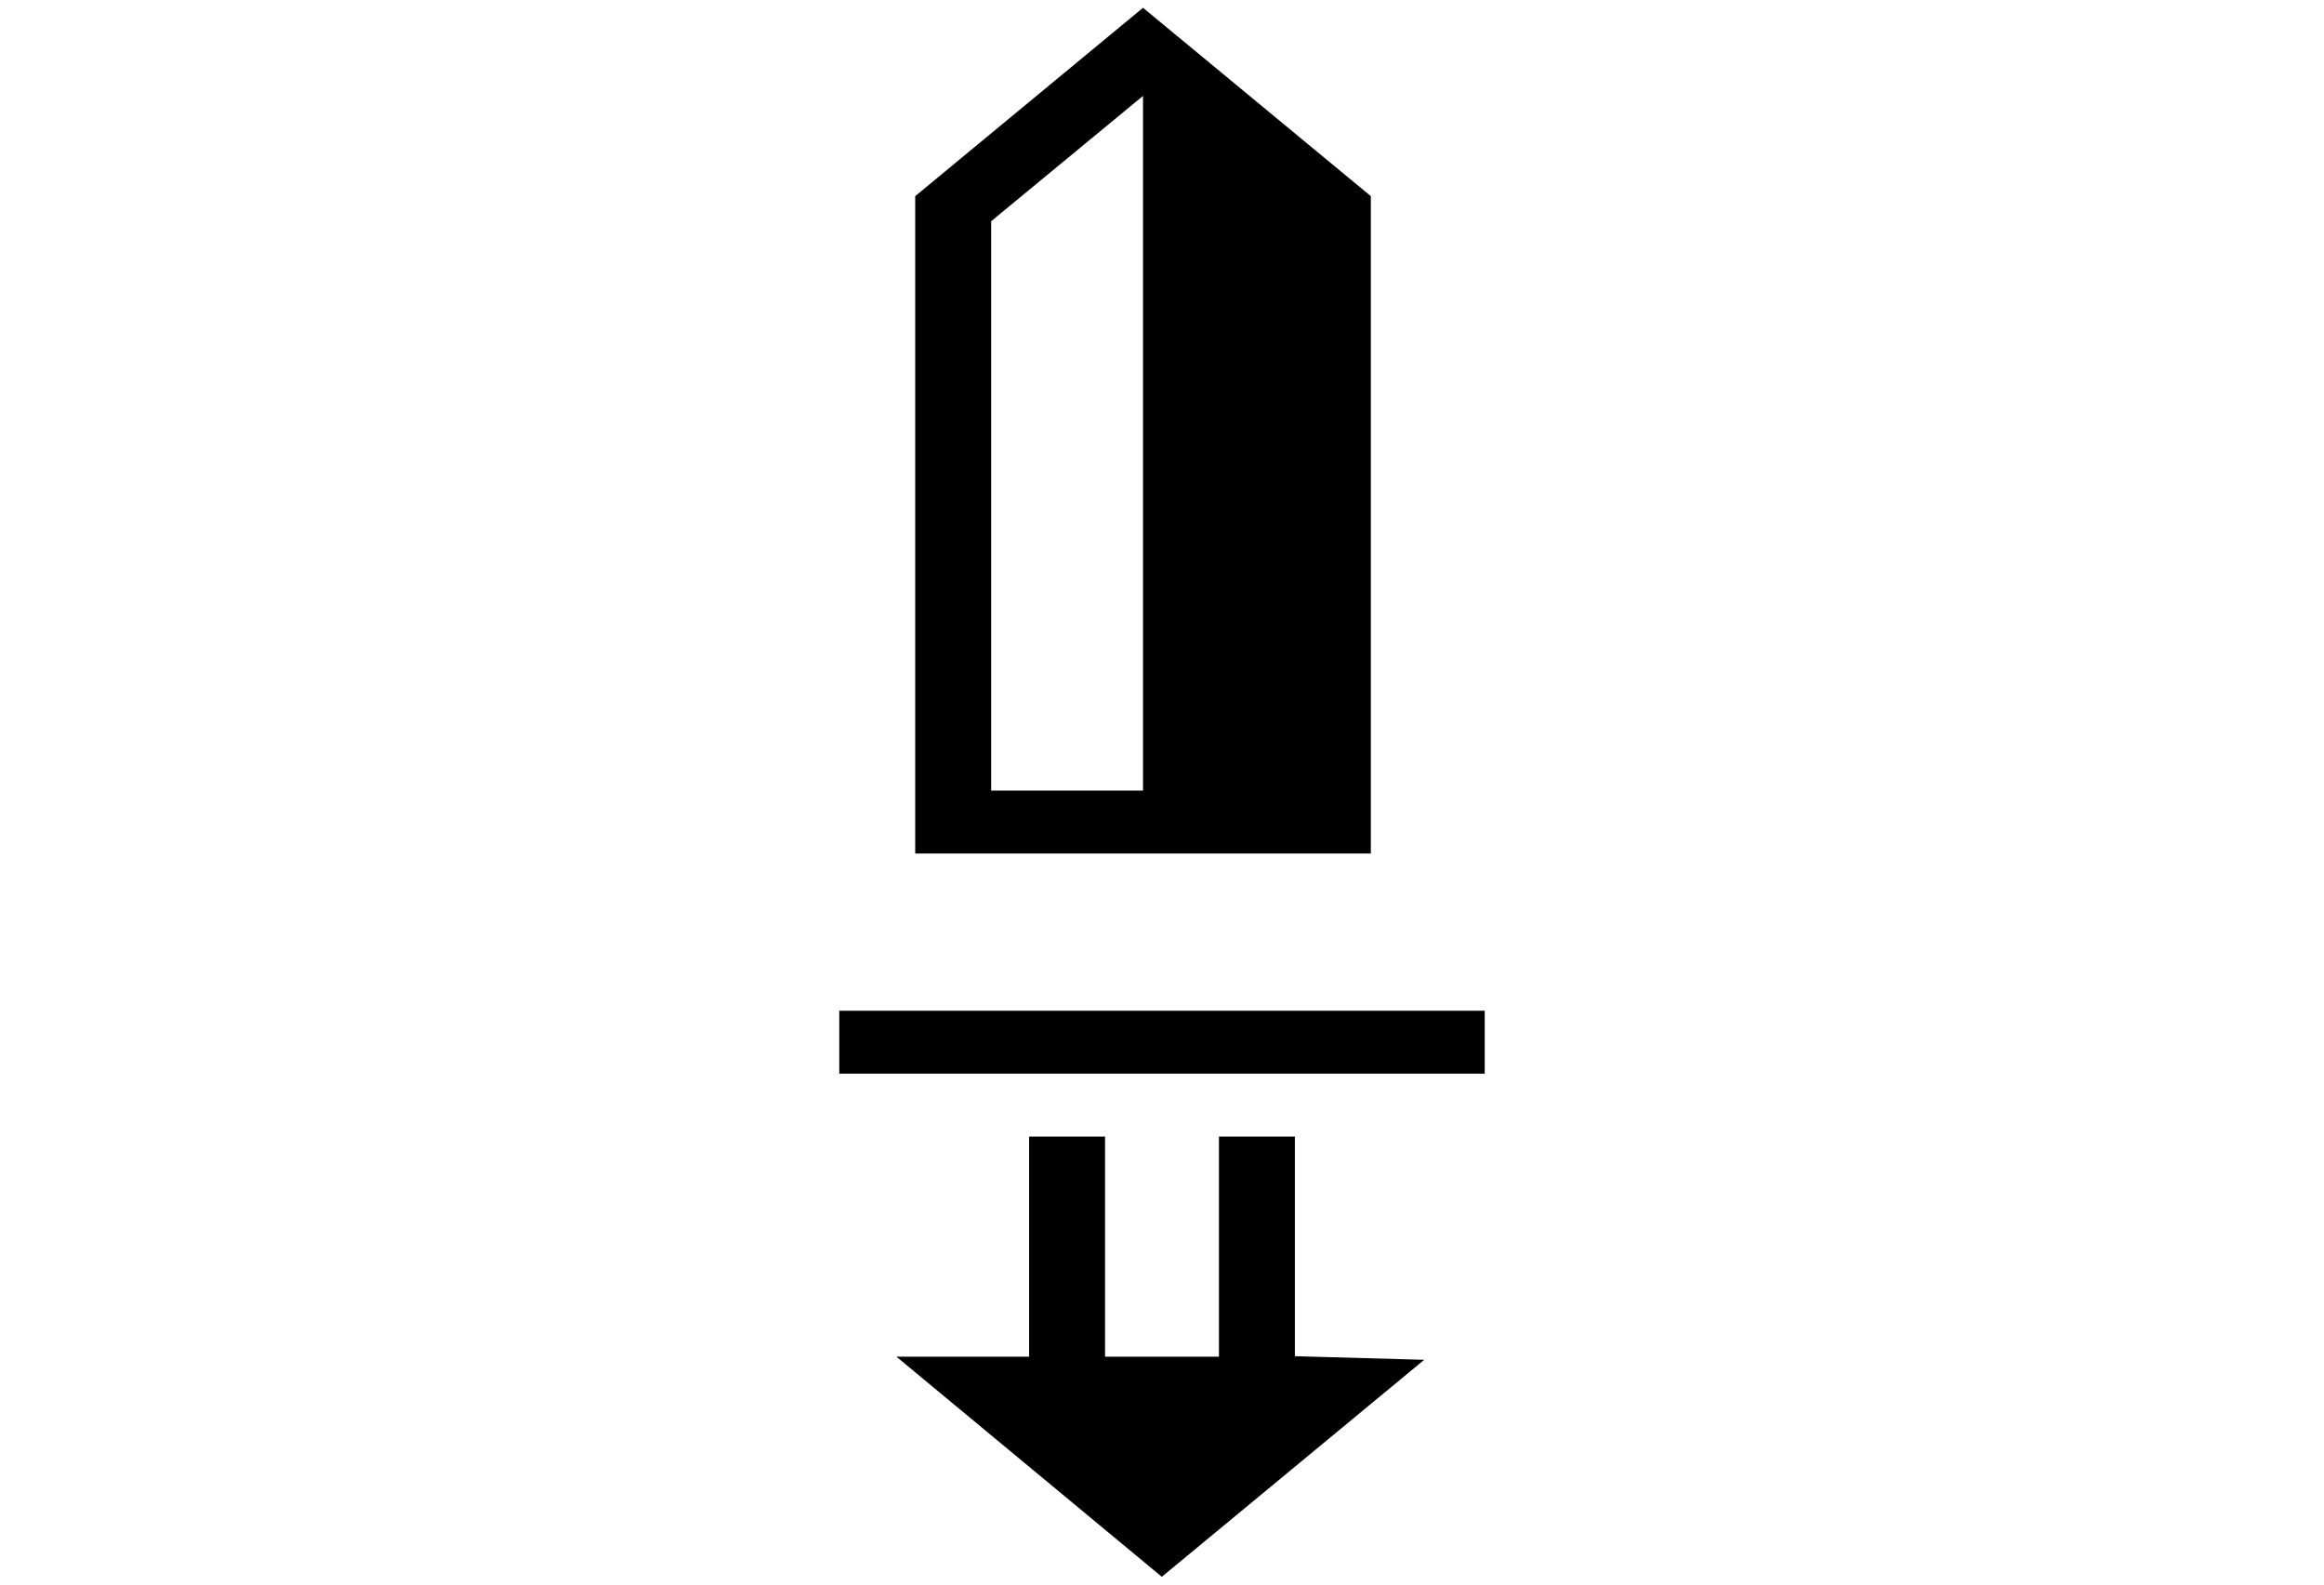 <?xml version="1.0" encoding="UTF-8" standalone="no"?>
<!-- Created with Inkscape (http://www.inkscape.org/) -->

<svg
   version="1.1"
   id="svg9"
   width="220"
   height="150"
   viewBox="0 0 220 150"
   sodipodi:docname="sign-ready.svg"
   inkscape:version="1.1 (c68e22c387, 2021-05-23)"
   xmlns:inkscape="http://www.inkscape.org/namespaces/inkscape"
   xmlns:sodipodi="http://sodipodi.sourceforge.net/DTD/sodipodi-0.dtd"
   xmlns="http://www.w3.org/2000/svg"
   xmlns:svg="http://www.w3.org/2000/svg">
  <defs
     id="defs13" />
  <sodipodi:namedview
     id="namedview11"
     pagecolor="#ffffff"
     bordercolor="#666666"
     borderopacity="1.0"
     inkscape:pageshadow="2"
     inkscape:pageopacity="0.0"
     inkscape:pagecheckerboard="0"
     showgrid="false"
     inkscape:zoom="0.7071068"
     inkscape:cx="333.75439"
     inkscape:cy="310.41987"
     inkscape:window-width="1350"
     inkscape:window-height="729"
     inkscape:window-x="0"
     inkscape:window-y="0"
     inkscape:window-maximized="0"
     inkscape:current-layer="g15"
     inkscape:lockguides="false" />
  <g
     inkscape:groupmode="layer"
     id="layer2"
     inkscape:label="Image 2"
     style="display:inline" />
  <g
     inkscape:groupmode="layer"
     id="layer1"
     inkscape:label="Image 1"
     style="display:inline" />
  <g
     inkscape:groupmode="layer"
     inkscape:label="Image"
     id="g15"
     style="display:inline">
    <path
       style="fill:#000000;stroke-width:0.654"
       d="M 97.421,138.845 84.856,128.426 h 6.282 6.282 V 118.007 107.588 h 3.594 3.594 v 10.419 10.419 H 110 115.391 V 118.007 107.588 h 3.594 3.594 v 10.396 10.396 l 6.121,0.172 6.121,0.172 -12.419,10.27 -12.419,10.27 z M 79.449,98.658 v -2.977 H 110 140.55 v 2.977 2.977 H 110 79.449 Z M 86.638,49.682 V 18.567 L 97.42,9.652 108.203,0.736 118.985,9.652 129.768,18.567 V 49.682 80.797 H 108.203 86.638 Z M 108.203,41.961 V 9.079 l -7.188,5.931 -7.188,5.931 v 26.951 26.951 h 7.188 7.188 z"
       id="path342" />
  </g>
</svg>
